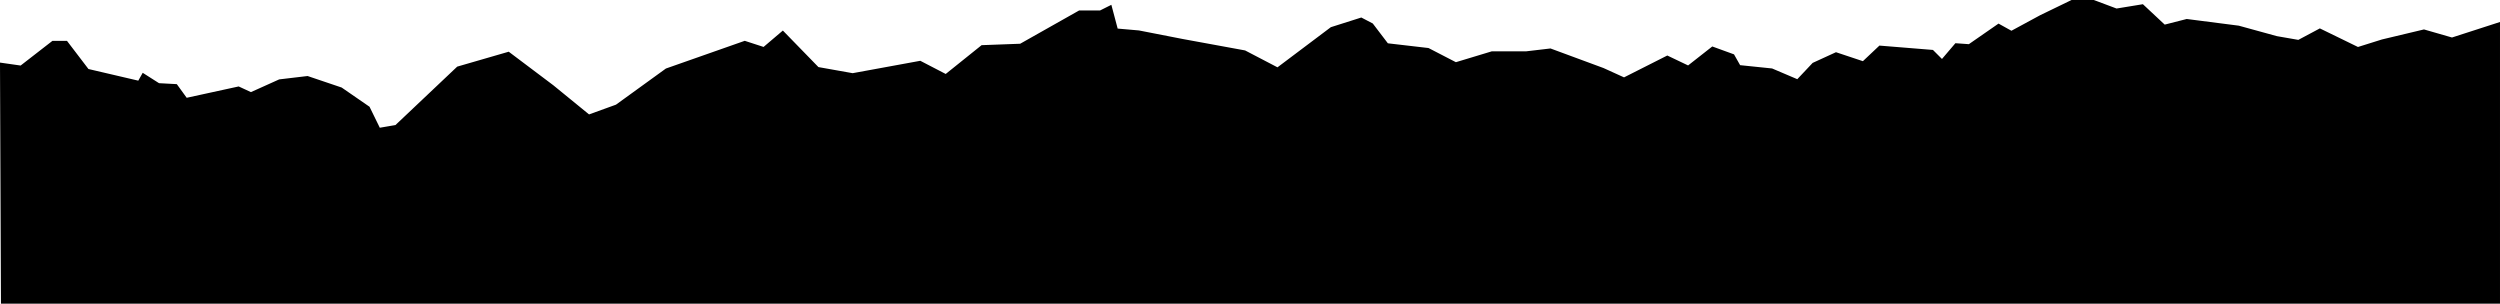 <?xml version="1.0" encoding="UTF-8" standalone="no"?>
<!-- Created with Inkscape (http://www.inkscape.org/) -->

<svg
   width="353.148mm"
   height="42.898mm"
   viewBox="0 0 353.148 42.898"
   version="1.1"
   id="svg367"
   inkscape:version="1.1 (c68e22c387, 2021-05-23)"
   sodipodi:docname="landscape.svg"
   xmlns:inkscape="http://www.inkscape.org/namespaces/inkscape"
   xmlns:sodipodi="http://sodipodi.sourceforge.net/DTD/sodipodi-0.dtd"
   xmlns="http://www.w3.org/2000/svg"
   xmlns:svg="http://www.w3.org/2000/svg">
  <sodipodi:namedview
     id="namedview369"
     pagecolor="#ffffff"
     bordercolor="#666666"
     borderopacity="1.0"
     inkscape:pageshadow="2"
     inkscape:pageopacity="0.0"
     inkscape:pagecheckerboard="0"
     inkscape:document-units="mm"
     showgrid="false"
     inkscape:zoom="0.64"
     inkscape:cx="1052.3438"
     inkscape:cy="309.375"
     inkscape:window-width="1920"
     inkscape:window-height="986"
     inkscape:window-x="-11"
     inkscape:window-y="-11"
     inkscape:window-maximized="1"
     inkscape:current-layer="layer1"
     inkscape:snap-page="false" />
  <defs
     id="defs364" />
  <g
     inkscape:label="Capa 1"
     inkscape:groupmode="layer"
     id="layer1"
     transform="translate(60.356,-116.417)">
    <path
       style="fill:#000000;stroke:#000000;stroke-width:0.265px;stroke-linecap:butt;stroke-linejoin:miter;stroke-opacity:1"
       d="m -60.224,125.411 2.82,0.403 4.498,-3.491 h 1.947 l 3.021,3.961 7.184,1.678 0.604,-1.074 2.216,1.41 2.484,0.134 1.41,1.947 7.385,-1.611 1.746,0.806 4.028,-1.813 3.961,-0.47 4.767,1.611 3.894,2.686 1.477,3.021 2.35,-0.403 8.728,-8.258 7.184,-2.081 6.244,4.7 5.103,4.163 3.894,-1.41 7.05,-5.103 11.078,-3.894 2.686,0.873 2.686,-2.283 4.968,5.103 4.901,0.873 9.534,-1.746 3.626,1.88 5.103,-4.095 5.438,-0.201 8.325,-4.7 h 2.954 l 1.477,-0.739 0.873,3.29 3.088,0.269 6.177,1.208 8.795,1.611 4.633,2.417 7.587,-5.707 4.23,-1.343 1.544,0.806 2.148,2.82 5.774,0.671 3.894,2.014 5.103,-1.544 h 4.834 l 3.424,-0.403 7.452,2.753 2.954,1.343 6.11,-3.088 2.954,1.41 3.424,-2.686 2.954,1.074 0.873,1.544 4.565,0.47 3.626,1.544 2.216,-2.35 3.223,-1.477 3.827,1.276 2.35,-2.216 7.452,0.604 1.343,1.343 1.947,-2.283 1.88,0.134 4.163,-2.887 1.813,1.007 4.095,-2.216 4.431,-2.148 h 3.088 l 3.223,1.209 3.693,-0.604 3.088,2.887 3.156,-0.806 7.318,0.94 5.371,1.477 3.088,0.537 3.021,-1.611 5.371,2.618 3.424,-1.074 5.908,-1.41 3.961,1.141 6.647,-2.148 v 39.478 H -60.089 Z"
       id="path162" />
  </g>
</svg>
